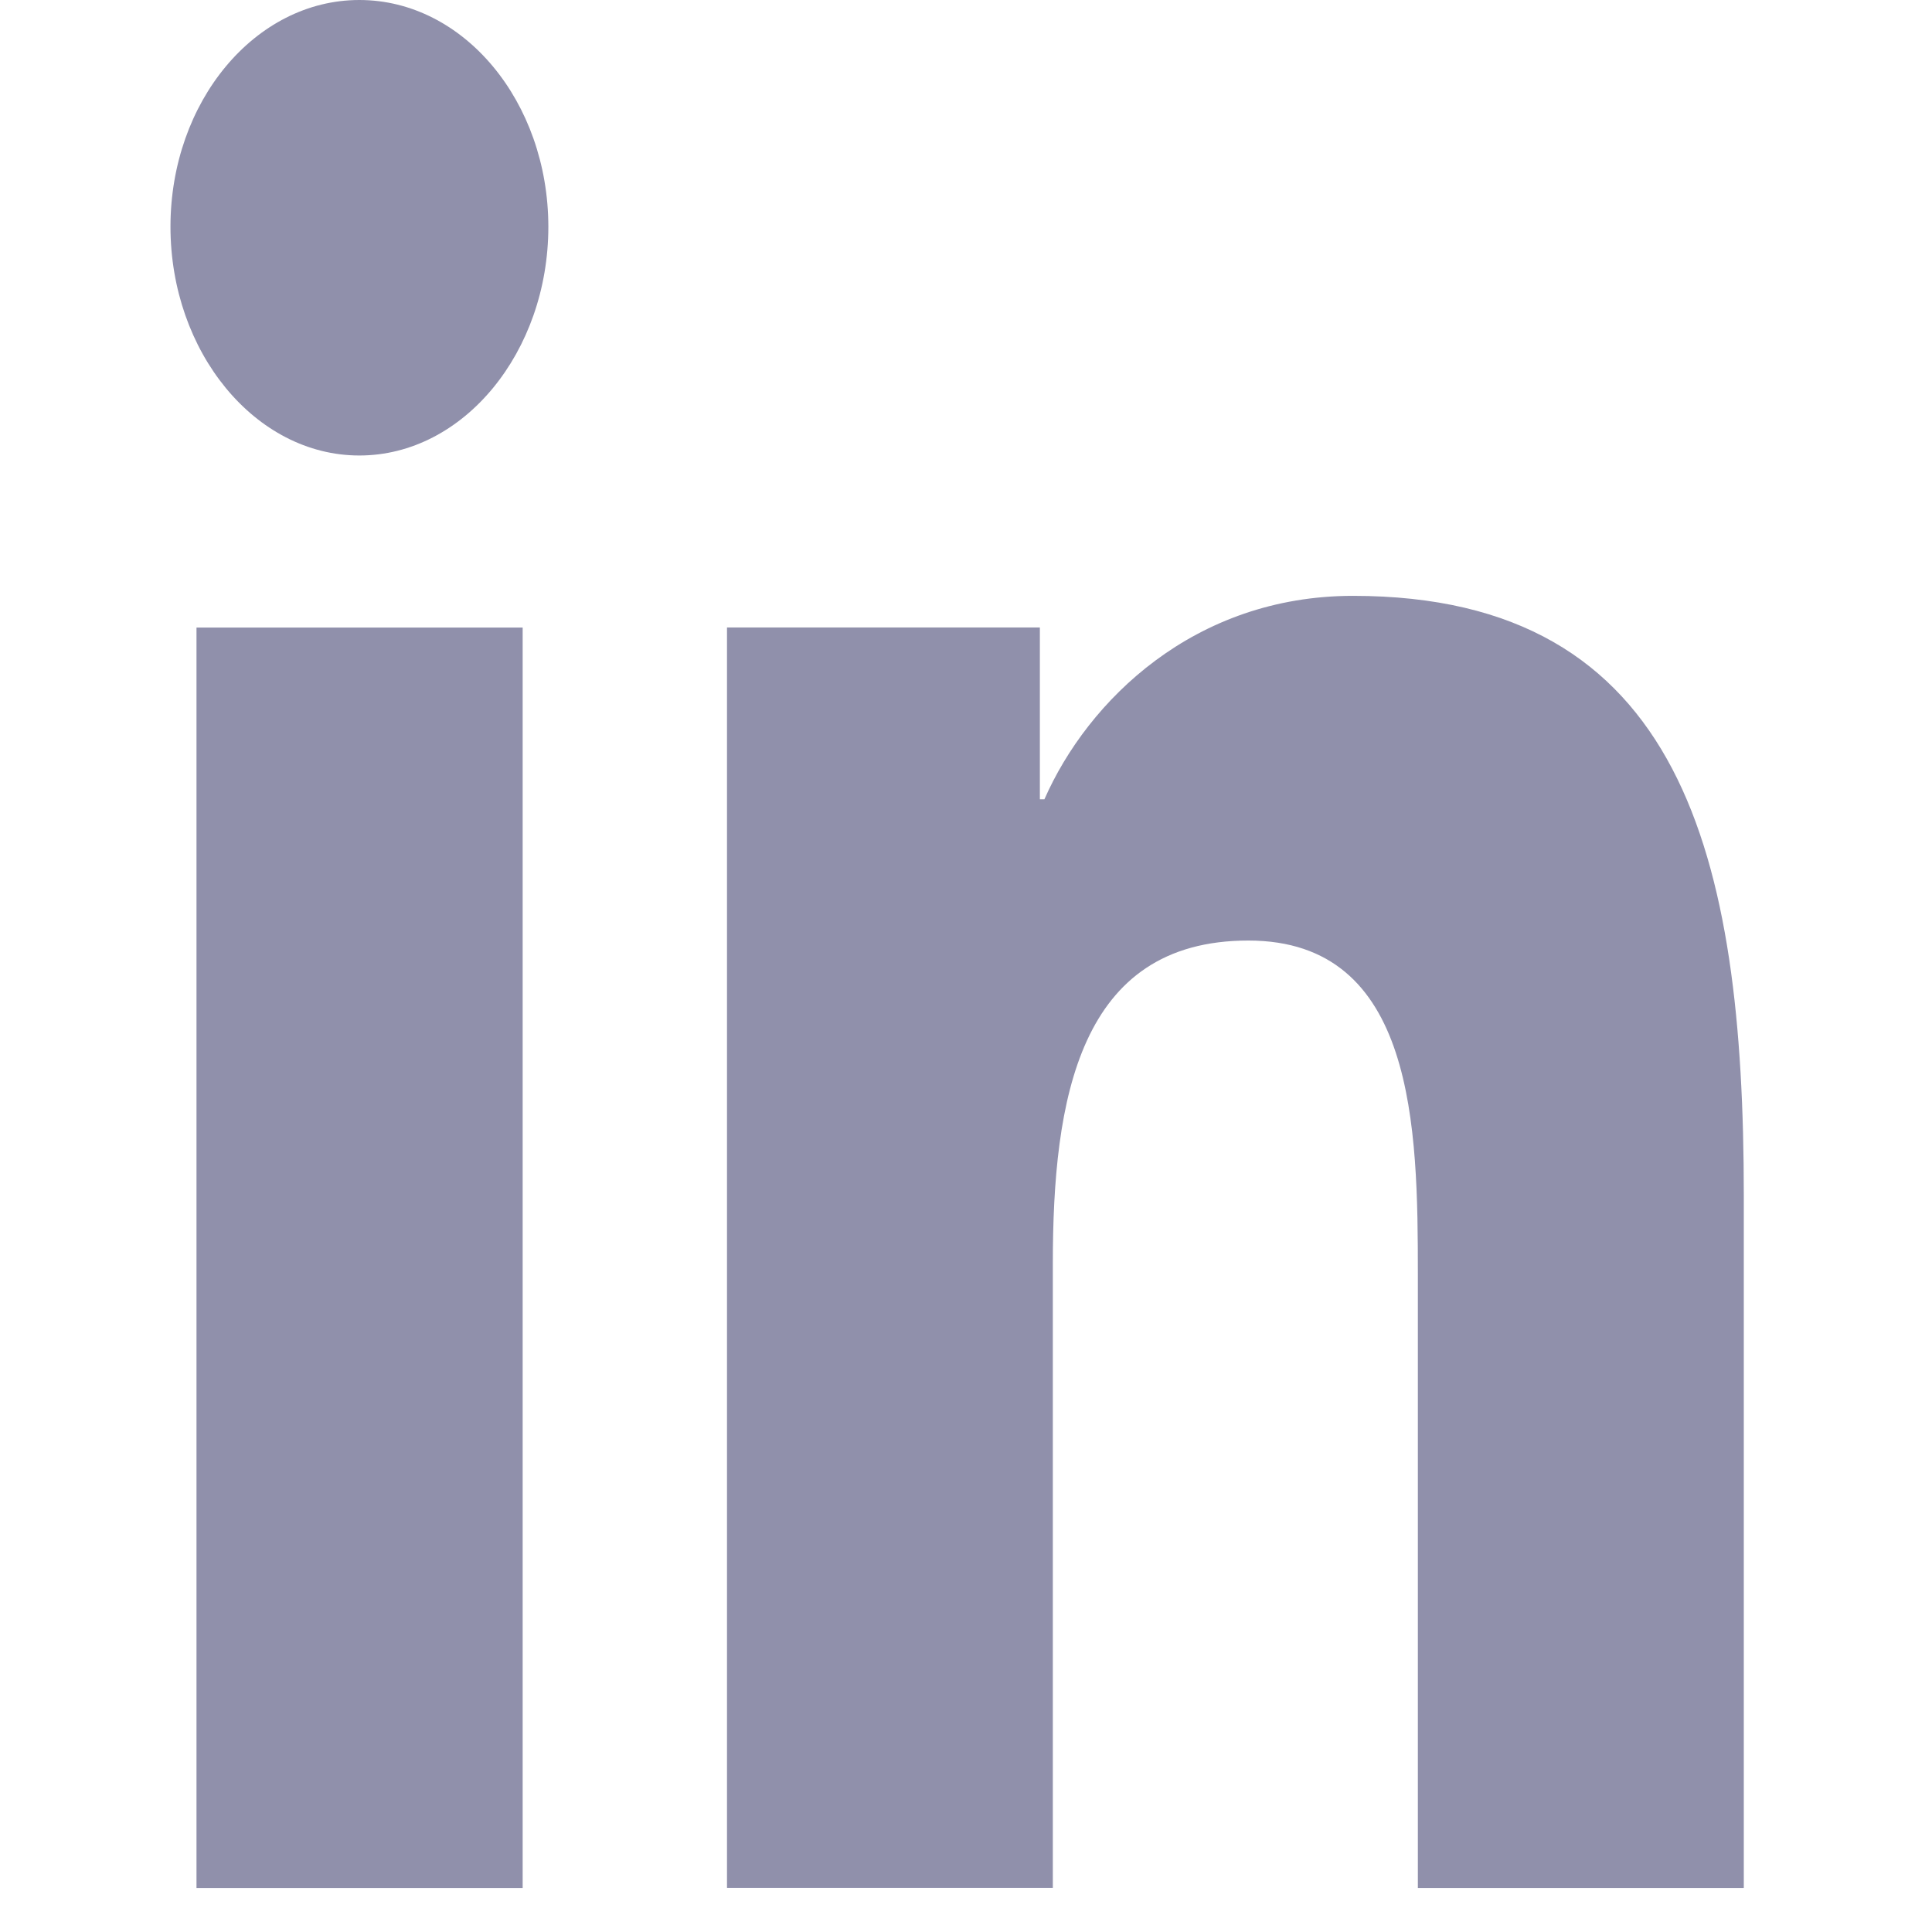 <svg width="20" height="20" viewBox="0 0 14 17" fill="none" xmlns="http://www.w3.org/2000/svg">
<path d="M13.84 16.613V16.612H13.844V10.519C13.844 7.539 13.309 5.243 10.405 5.243C9.01 5.243 8.073 6.162 7.69 7.033H7.65V5.521H4.897V16.612H7.764V11.12C7.764 9.674 7.992 8.276 9.484 8.276C10.955 8.276 10.976 9.926 10.976 11.213V16.613H13.84Z" fill="#9090AB"/>
<path d="M0.229 5.522H3.099V16.613H0.229V5.522Z" fill="#9090AB"/>
<path d="M1.662 0C0.745 0 0 0.894 0 1.995C0 3.096 0.745 4.008 1.662 4.008C2.58 4.008 3.325 3.096 3.325 1.995C3.324 0.894 2.58 0 1.662 0V0Z" fill="#9090AB"/>
</svg>
